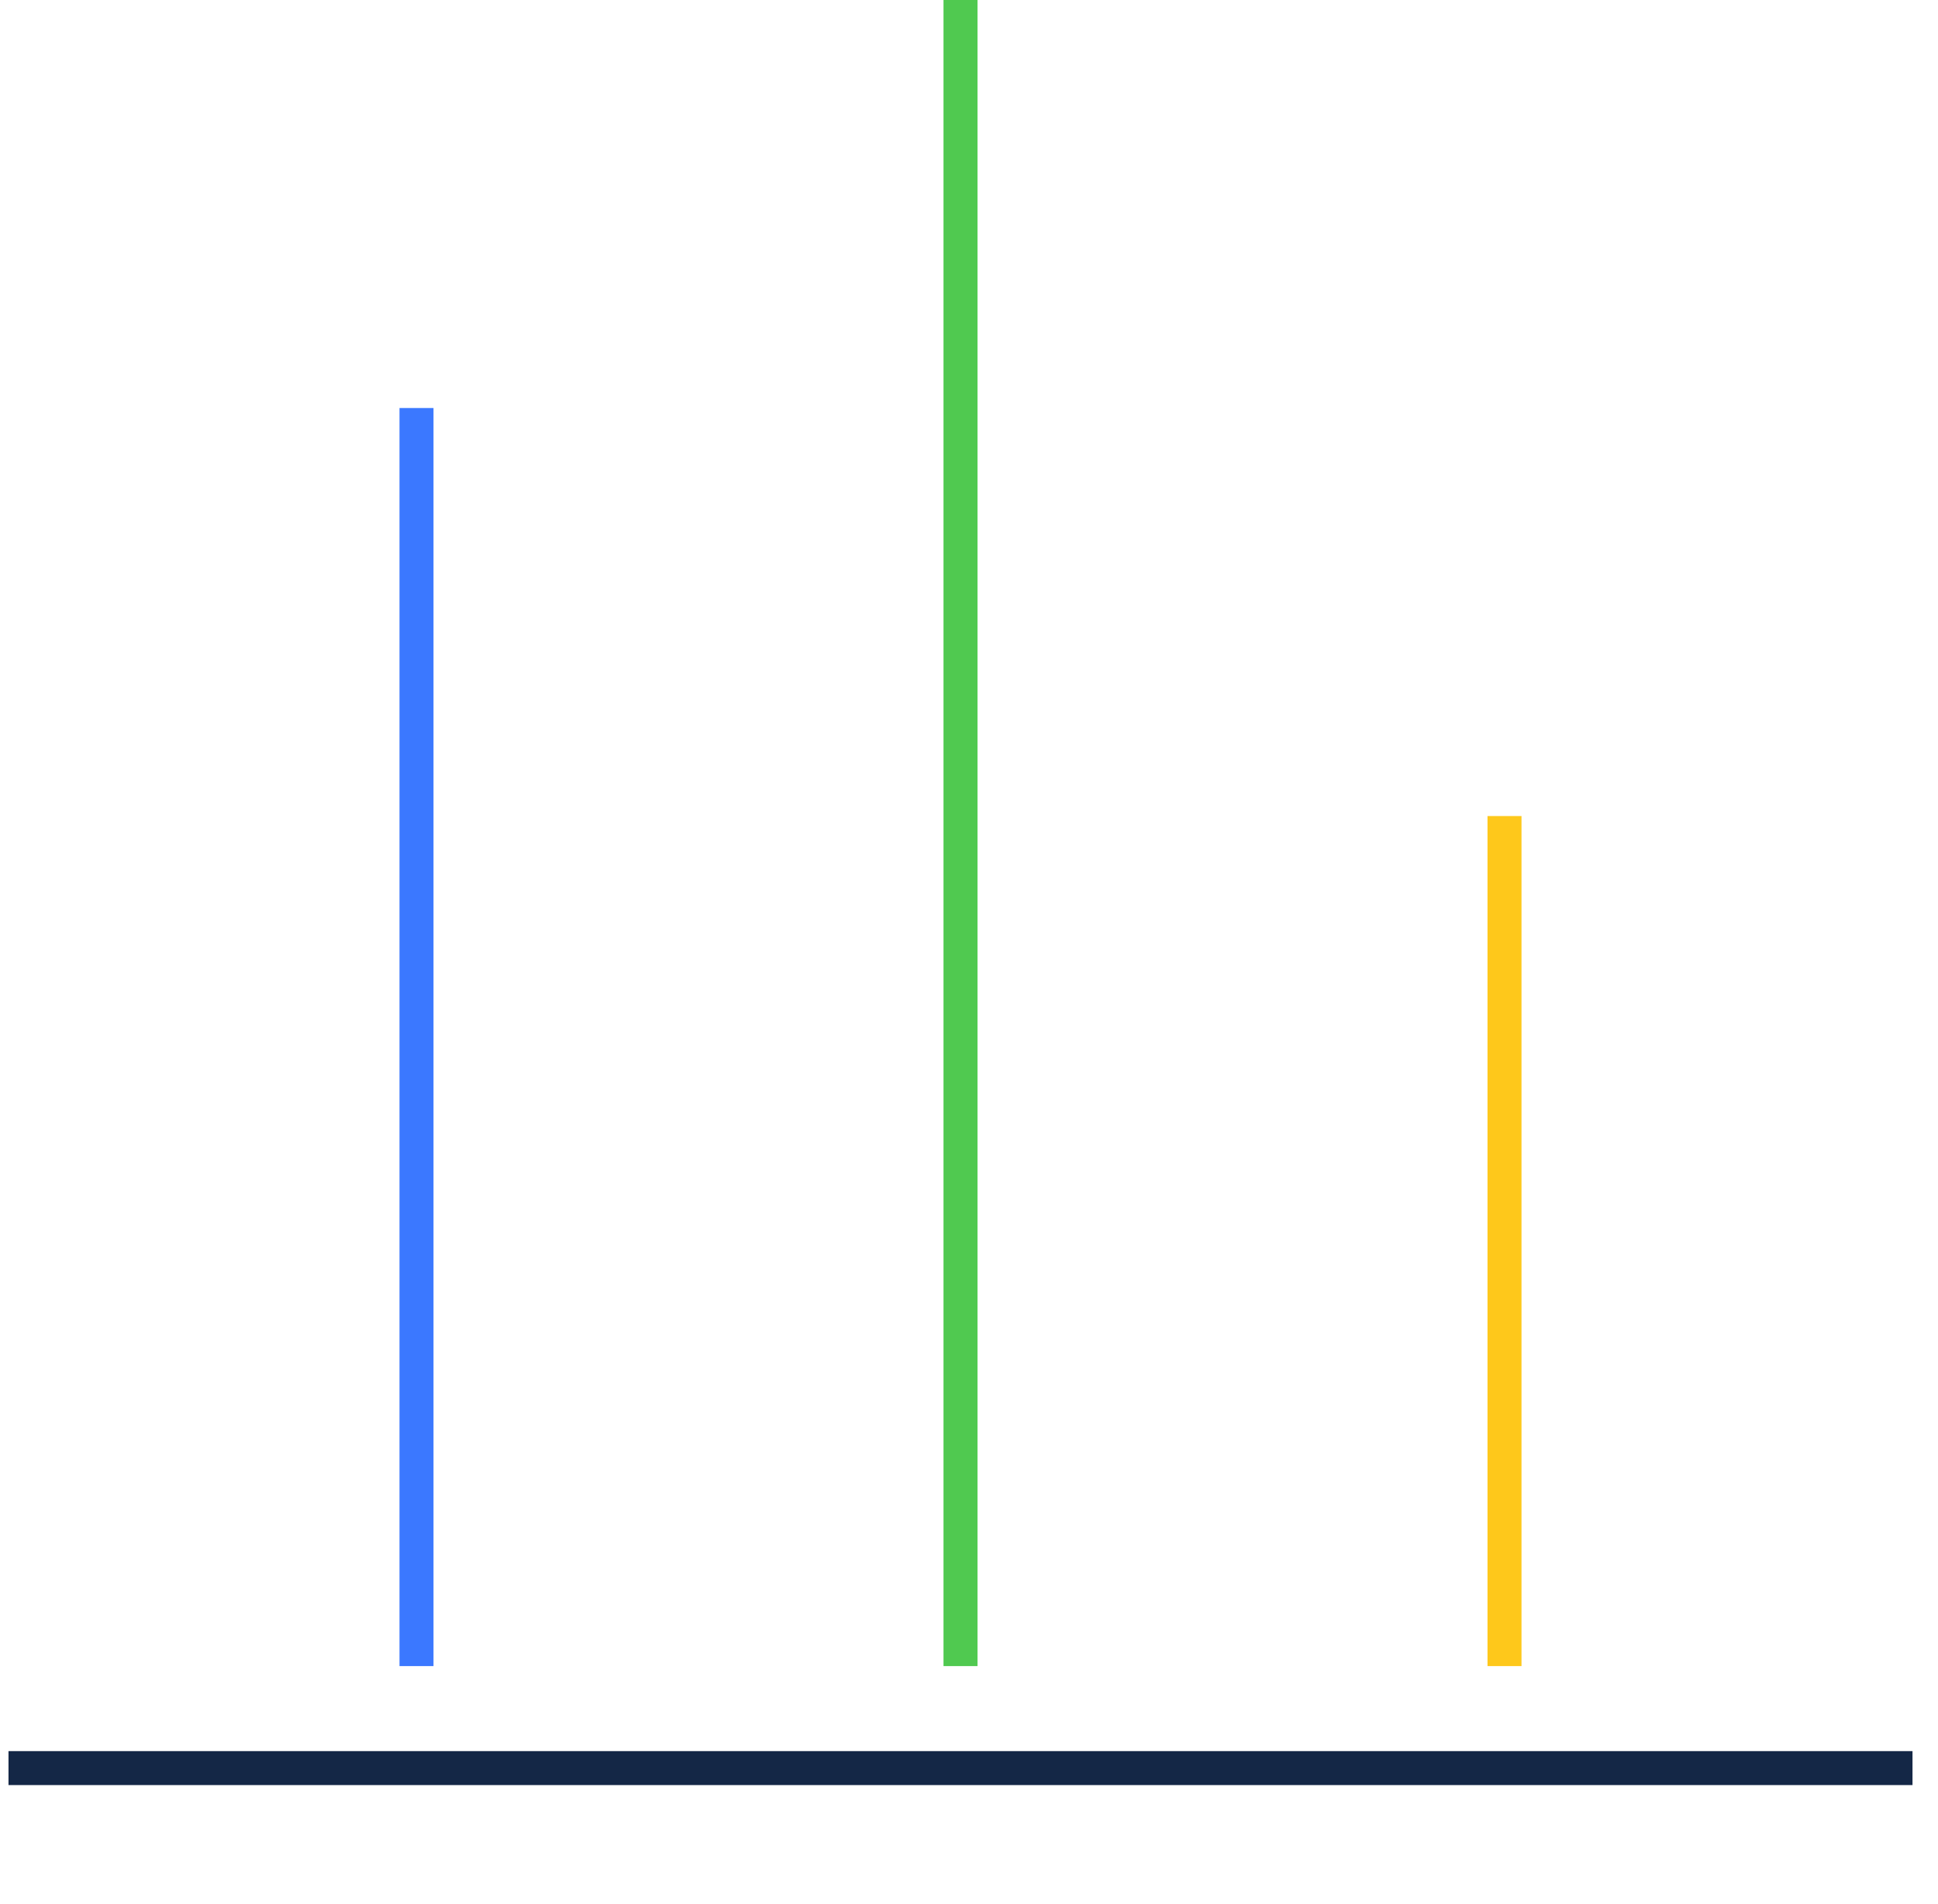 <svg xmlns="http://www.w3.org/2000/svg" width="57" height="56" viewBox="0 0 57 56" fill="none">
  <g clip-path="url(#clip0_331_25303)">
    <path d="M12.25 49V12" stroke="#3B78FF" strokeWidth="8" stroke-miterlimit="10"/>
    <path d="M44.25 49V24" stroke="#FEC81B" strokeWidth="8" stroke-miterlimit="10"/>
    <path d="M28.25 49V0" stroke="#50C950" strokeWidth="8" stroke-miterlimit="10"/>
    <path d="M0.25 52H56.25" stroke="#142746" strokeWidth="8" stroke-miterlimit="10"/>
  </g>
  <defs>
    <clipPath id="clip0_331_25303">
      <rect width="56" height="56" fill="white" transform="translate(0.25)"/>
    </clipPath>
  </defs>
</svg>